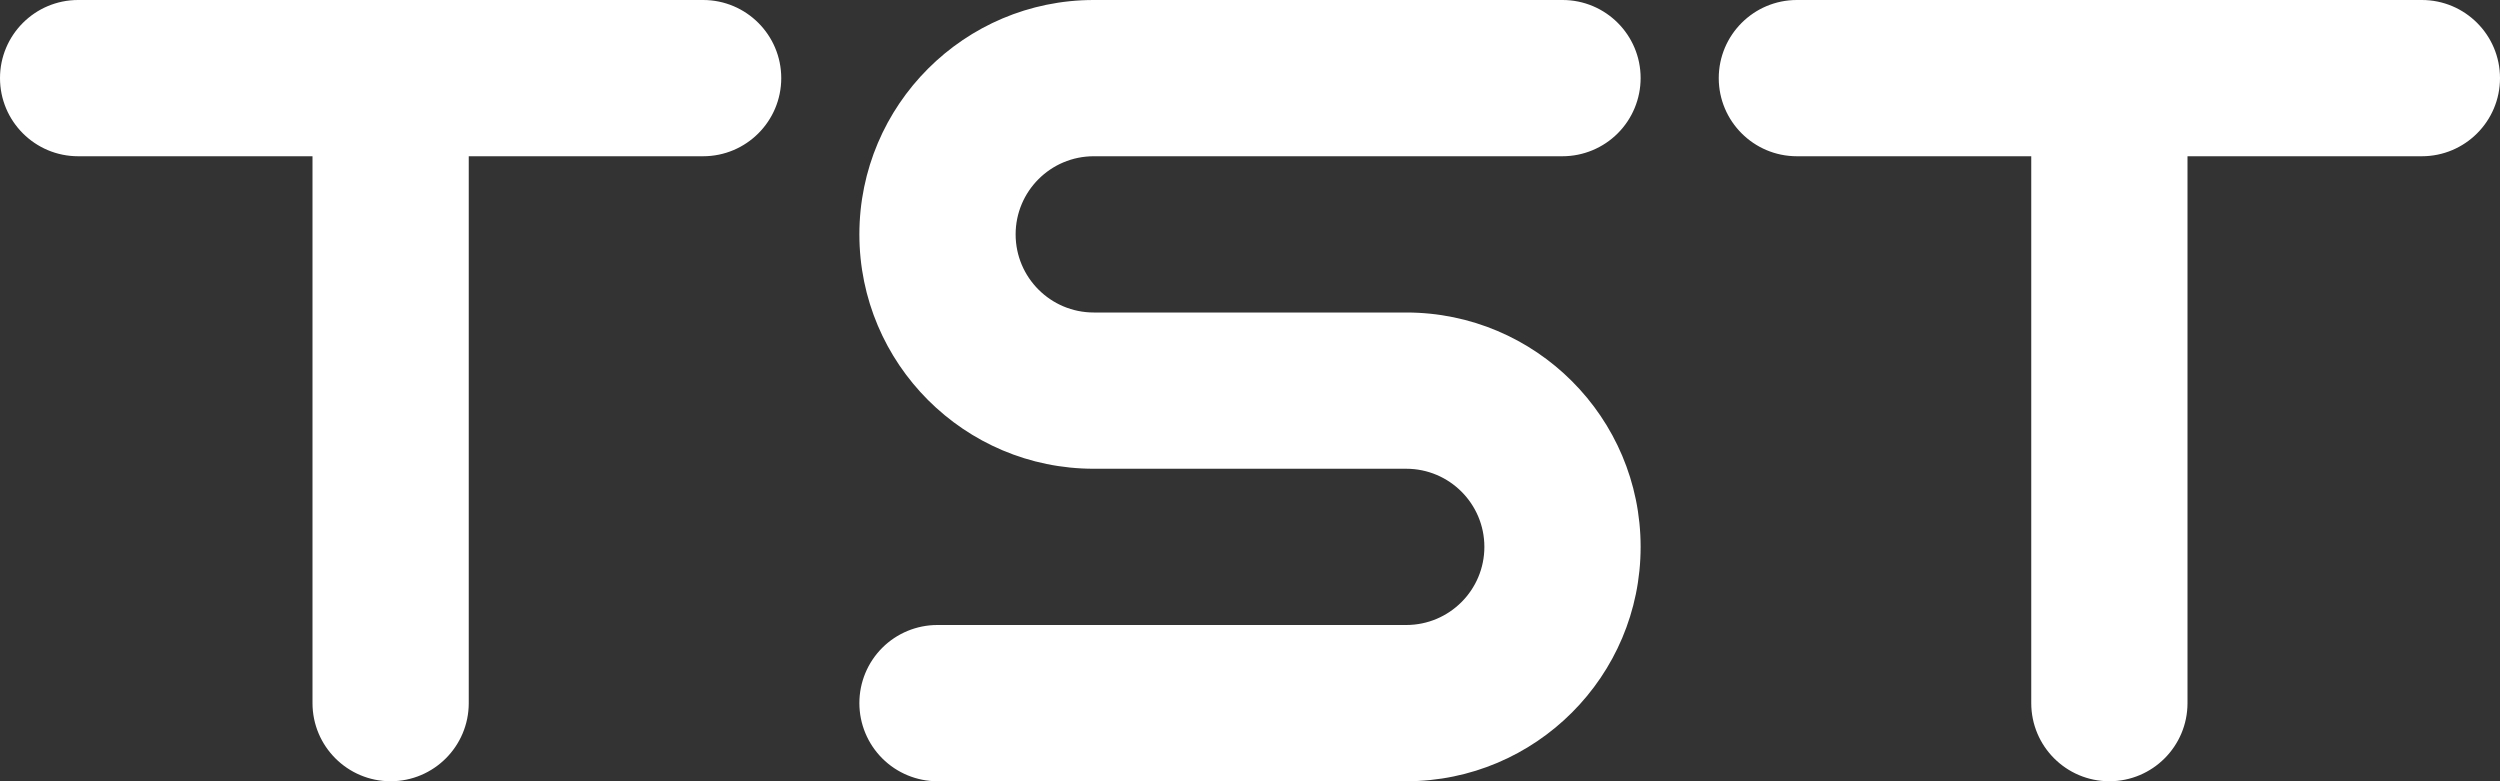 <?xml version="1.0" encoding="UTF-8" standalone="no"?>
<!DOCTYPE svg PUBLIC "-//W3C//DTD SVG 1.1//EN" "http://www.w3.org/Graphics/SVG/1.1/DTD/svg11.dtd">
<svg width="100%" height="100%" viewBox="0 0 640 200" version="1.1" xmlns="http://www.w3.org/2000/svg" xmlns:xlink="http://www.w3.org/1999/xlink" xml:space="preserve" xmlns:serif="http://www.serif.com/" style="fill-rule:evenodd;clip-rule:evenodd;stroke-linejoin:round;stroke-miterlimit:2;">
    <rect x="0" y="0" width="640" height="200" fill="#333333" stroke="none"/>
    <g transform="matrix(1,0,0,1,-100,-100)">
        <g>
            <g>
                <path d="M180,140L120,140C108.962,140 100,131.038 100,120C100,108.962 108.962,100 120,100L280,100C291.038,100 300,108.962 300,120C300,131.038 291.038,140 280,140L220,140L220,280C220,291.038 211.038,300 200,300C188.962,300 180,291.038 180,280L180,140ZM620,140L560,140C548.962,140 540,131.038 540,120C540,108.962 548.962,100 560,100L720,100C731.038,100 740,108.962 740,120C740,131.038 731.038,140 720,140L660,140L660,280C660,291.038 651.038,300 640,300C628.962,300 620,291.038 620,280L620,140ZM380,220C346.885,220 320,193.115 320,160C320,126.885 346.885,100 380,100L500.016,100C511.053,100 520,108.947 520,119.984L520,119.986C520,125.294 517.891,130.384 514.138,134.138C510.384,137.891 505.294,140 499.986,140L380,140C368.962,140 360,148.962 360,160C360,171.038 368.962,180 380,180L460,180C493.115,180 520,206.885 520,240C520,273.115 493.115,300 460,300L340,300C334.696,300 329.609,297.893 325.858,294.142C322.107,290.391 320,285.304 320,280L320,279.969C320,274.673 322.104,269.594 325.849,265.849C329.594,262.104 334.673,260 339.969,260L460,260C471.038,260 480,251.038 480,240C480,228.962 471.038,220 460,220L380,220Z" style="fill:white;"/>
            </g>
        </g>
    </g>
</svg>
